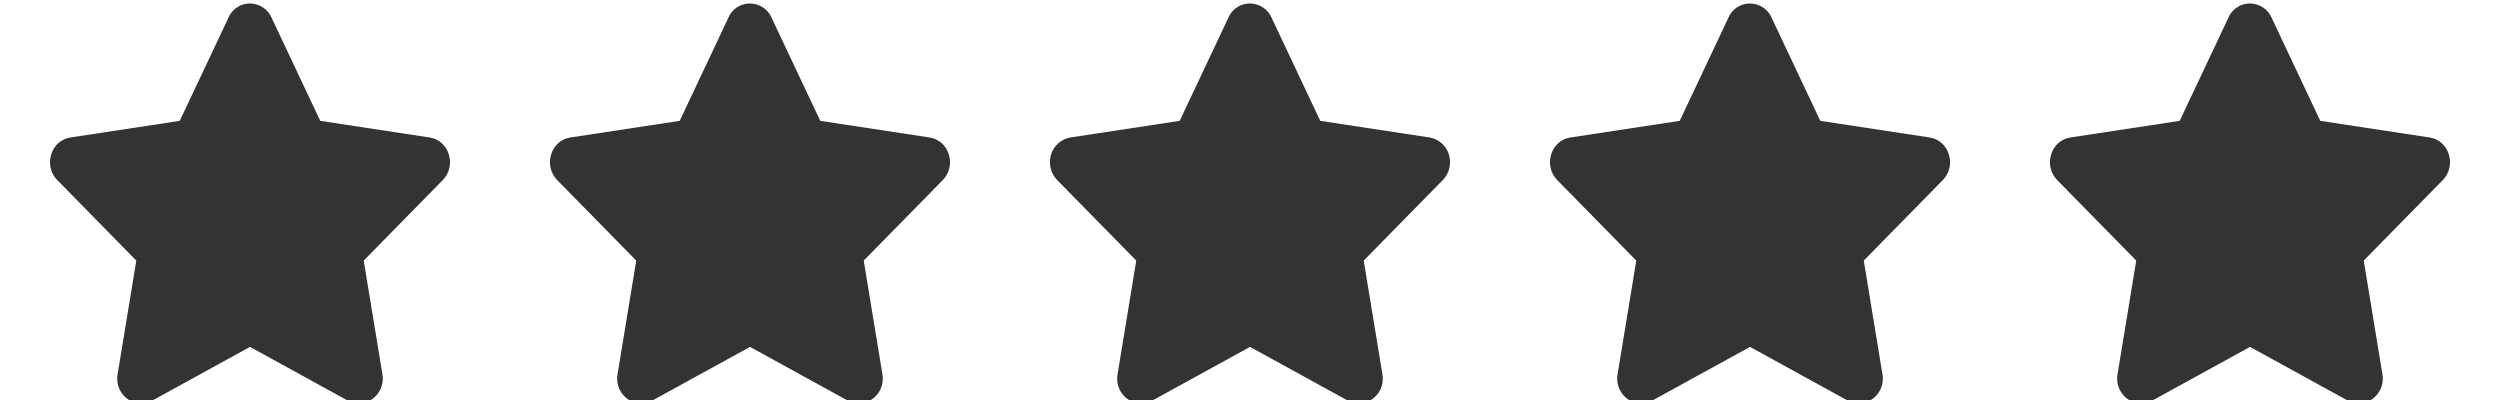<svg xmlns="http://www.w3.org/2000/svg" width="250" height="40" viewBox="0 0 250 40">
  <rect x="0" y="0" width="250" height="40" fill="#333333" stroke="none"/>
  <path id="stars-bg" d="M-123.09,177h0l-25.817,0a2.518,2.518,0,0,0,1.152-2.576l-1.868-11.366,7.9-8.046a2.556,2.556,0,0,0,.589-2.615,2.379,2.379,0,0,0-1.913-1.65l-10.923-1.663-4.883-10.343a2.377,2.377,0,0,0-2.151-1.391,2.336,2.336,0,0,0-2.14,1.391l-4.882,10.343-10.923,1.663a2.379,2.379,0,0,0-1.912,1.651,2.555,2.555,0,0,0,.589,2.614l7.9,8.046-1.869,11.366A2.522,2.522,0,0,0-173.094,177h-25.817a2.48,2.48,0,0,0,1.188-2.129,2.648,2.648,0,0,0-.036-.447l-1.869-11.366,7.9-8.046a2.517,2.517,0,0,0,.725-1.78,2.467,2.467,0,0,0-2.048-2.485l-10.924-1.663-4.882-10.343a2.377,2.377,0,0,0-2.151-1.391,2.337,2.337,0,0,0-2.141,1.391l-4.882,10.343-10.923,1.663A2.467,2.467,0,0,0-231,153.232a2.517,2.517,0,0,0,.725,1.78l7.9,8.046-1.869,11.366a2.641,2.641,0,0,0-.036.447A2.486,2.486,0,0,0-223.094,177h-25.817a2.518,2.518,0,0,0,1.152-2.576l-1.868-11.366,7.9-8.046a2.556,2.556,0,0,0,.589-2.615,2.379,2.379,0,0,0-1.913-1.65l-10.923-1.663-4.882-10.343a2.377,2.377,0,0,0-2.151-1.391,2.336,2.336,0,0,0-2.14,1.391l-4.883,10.343-10.923,1.663a2.379,2.379,0,0,0-1.912,1.651,2.555,2.555,0,0,0,.589,2.614l7.9,8.046-1.869,11.366A2.522,2.522,0,0,0-273.094,177h-25.817a2.518,2.518,0,0,0,1.152-2.576l-1.869-11.366,7.9-8.046a2.556,2.556,0,0,0,.589-2.615,2.379,2.379,0,0,0-1.913-1.65l-10.923-1.663-4.882-10.343A2.377,2.377,0,0,0-311,137.35a2.337,2.337,0,0,0-2.141,1.391l-4.882,10.343-10.923,1.663a2.379,2.379,0,0,0-1.913,1.65,2.556,2.556,0,0,0,.589,2.615l7.9,8.046-1.869,11.366A2.522,2.522,0,0,0-323.094,177H-336V137H-86v40h-12.91a2.518,2.518,0,0,0,1.152-2.576l-1.869-11.366,7.9-8.046a2.556,2.556,0,0,0,.589-2.615,2.378,2.378,0,0,0-1.912-1.65l-10.923-1.663-4.882-10.343a2.377,2.377,0,0,0-2.151-1.391,2.337,2.337,0,0,0-2.141,1.391l-4.882,10.343-10.923,1.663a2.379,2.379,0,0,0-1.913,1.65,2.556,2.556,0,0,0,.589,2.615l7.9,8.046-1.869,11.366A2.524,2.524,0,0,0-123.093,177Zm21.755,0h-19.333l9.669-5.31,9.665,5.308Zm-50,0h-19.334l9.669-5.31,9.666,5.308Zm-50,0h-19.333l9.669-5.31,9.665,5.308Zm-50,0h-19.334l9.669-5.31,9.666,5.308Zm-50,0h-19.333l9.668-5.31,9.665,5.308Z" transform="translate(336 -137)" fill="#ffffff" />
</svg>
